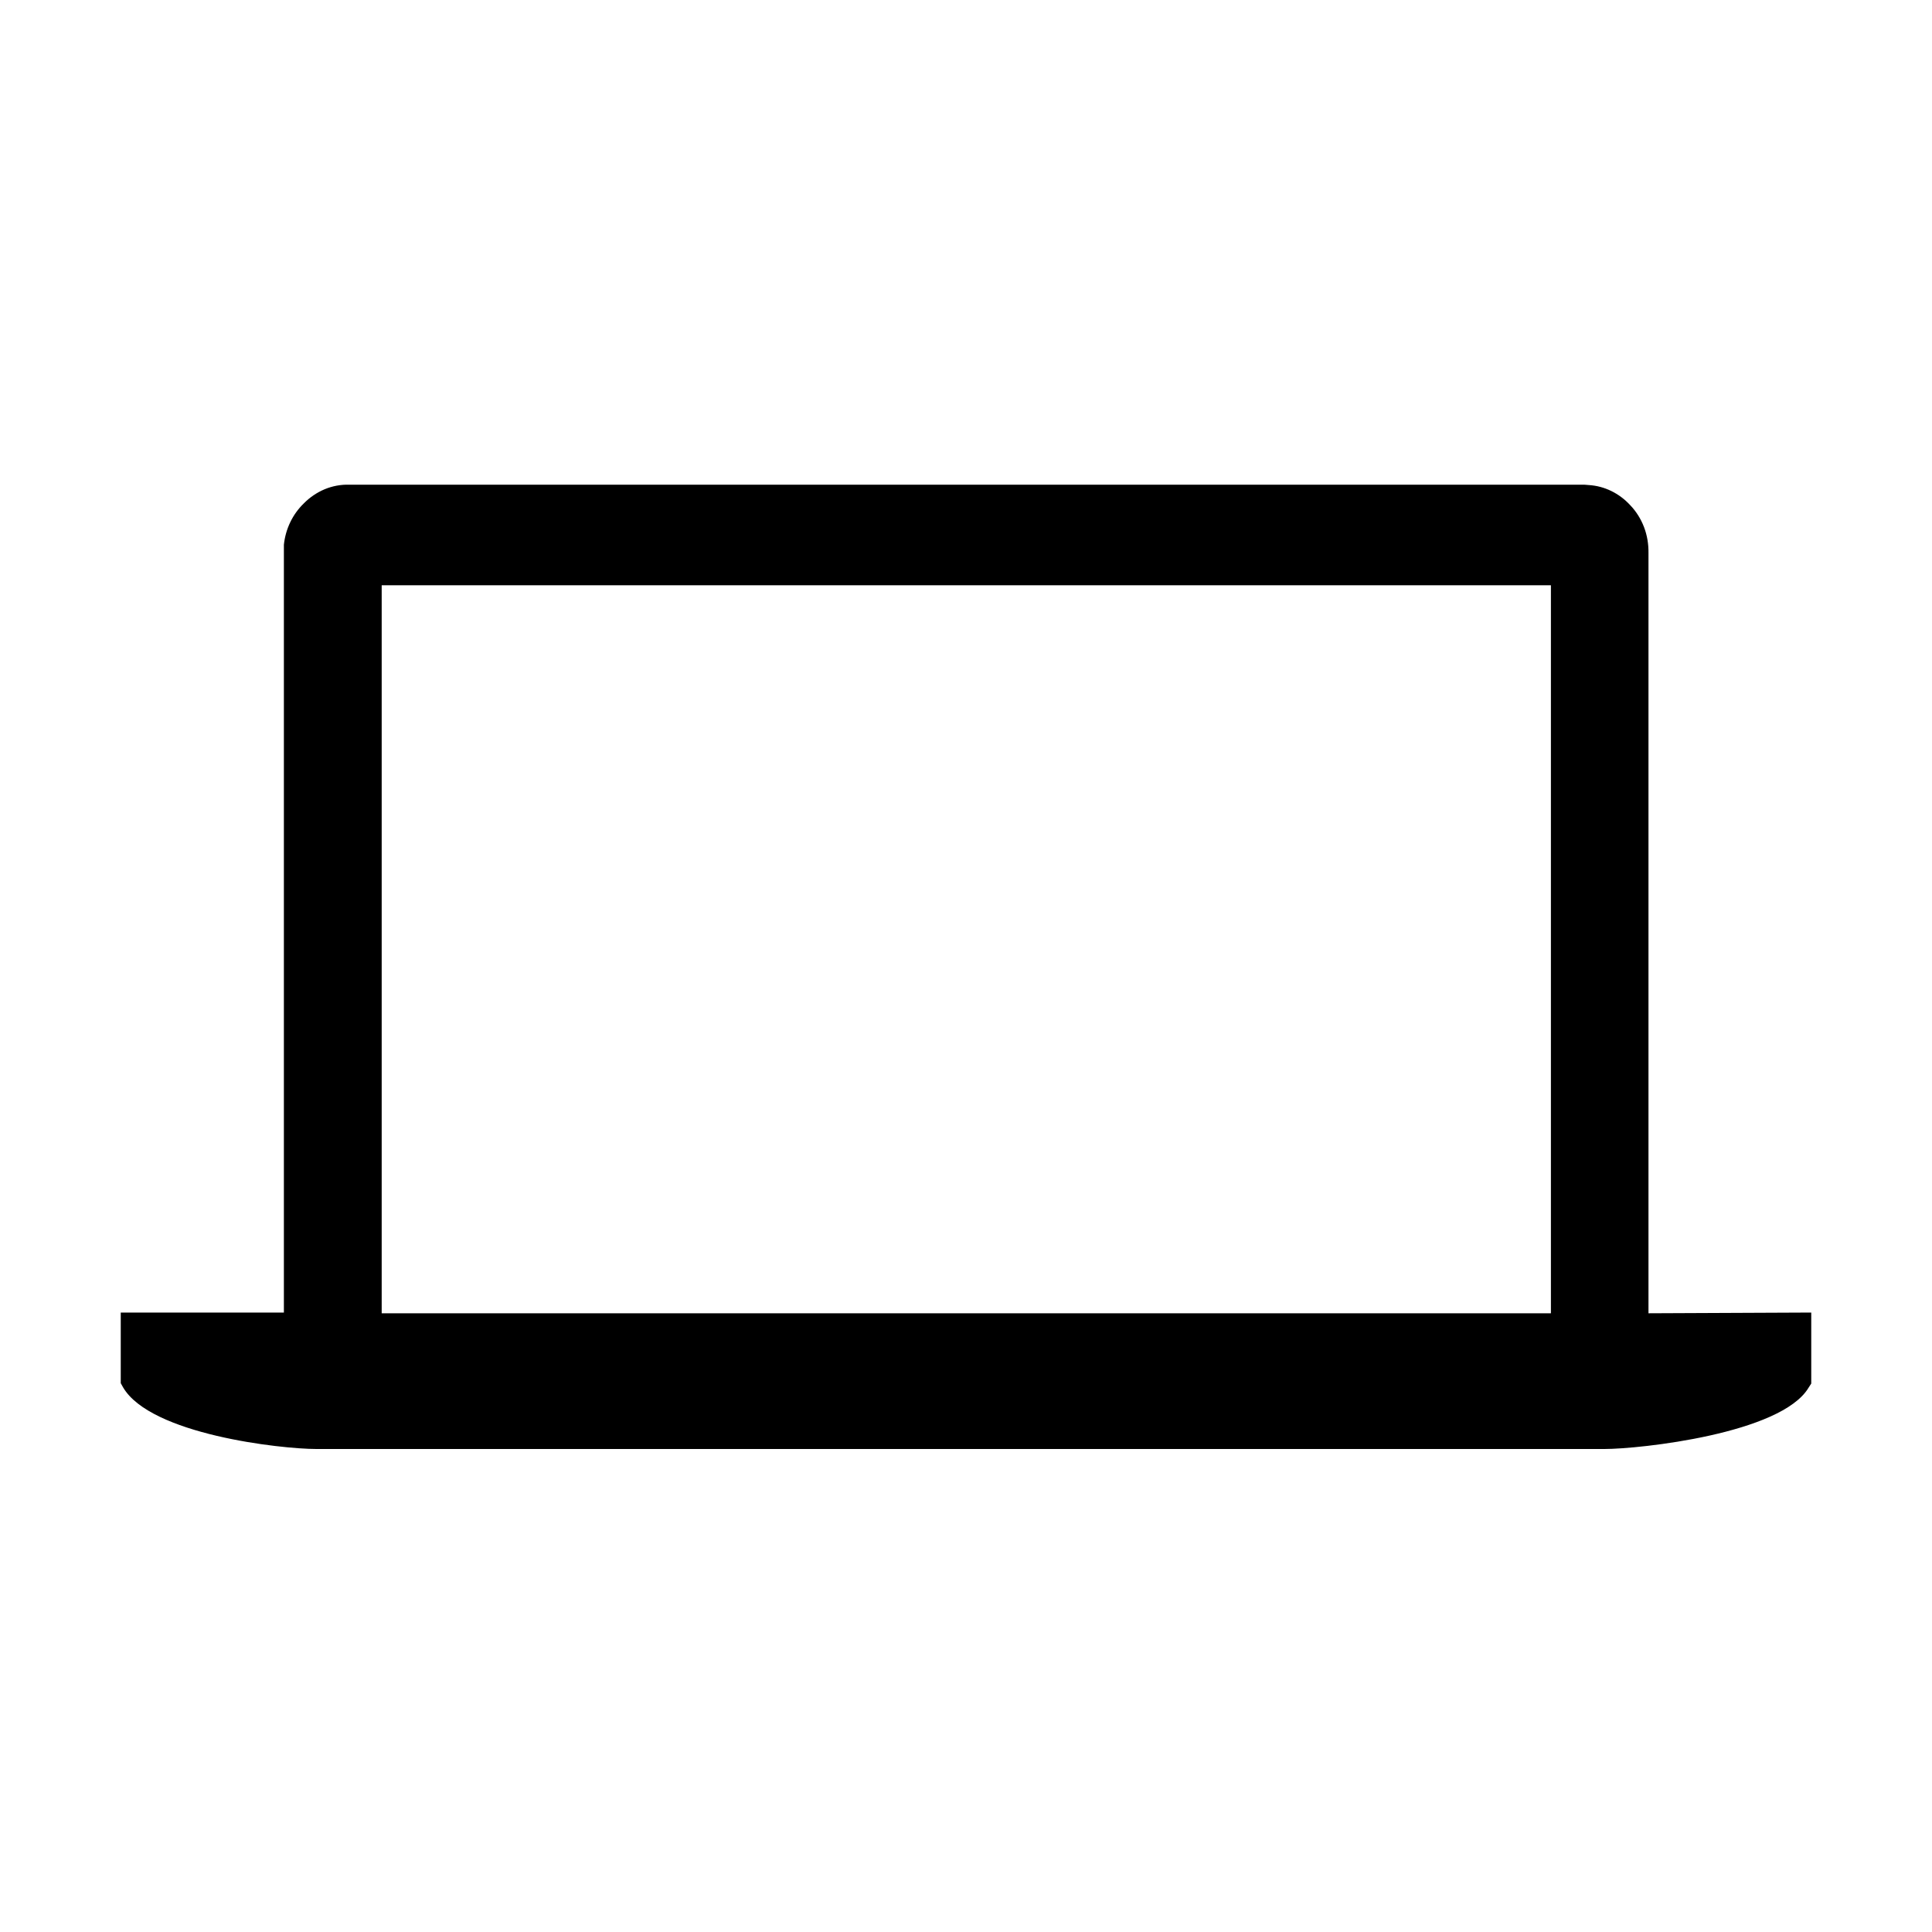 <svg width="16" height="16" viewBox="0 0 16 16" fill="none" xmlns="http://www.w3.org/2000/svg">
<path d="M13.652 10.876V4.579C13.653 4.506 13.641 4.433 13.615 4.365C13.589 4.297 13.55 4.235 13.501 4.184C13.41 4.085 13.288 4.025 13.158 4.017L13.121 4.014H13.082H2.891C2.822 4.012 2.753 4.025 2.688 4.052C2.624 4.079 2.565 4.119 2.516 4.169C2.423 4.259 2.365 4.38 2.351 4.511V10.87H1V11.455L1.019 11.489C1.246 11.879 2.324 12 2.621 12H13.287C13.582 12 14.751 11.873 14.978 11.492L15 11.458V10.87L13.652 10.876ZM12.844 4.847V10.876H3.161V4.847H12.844Z" fill="black"/>
</svg>

